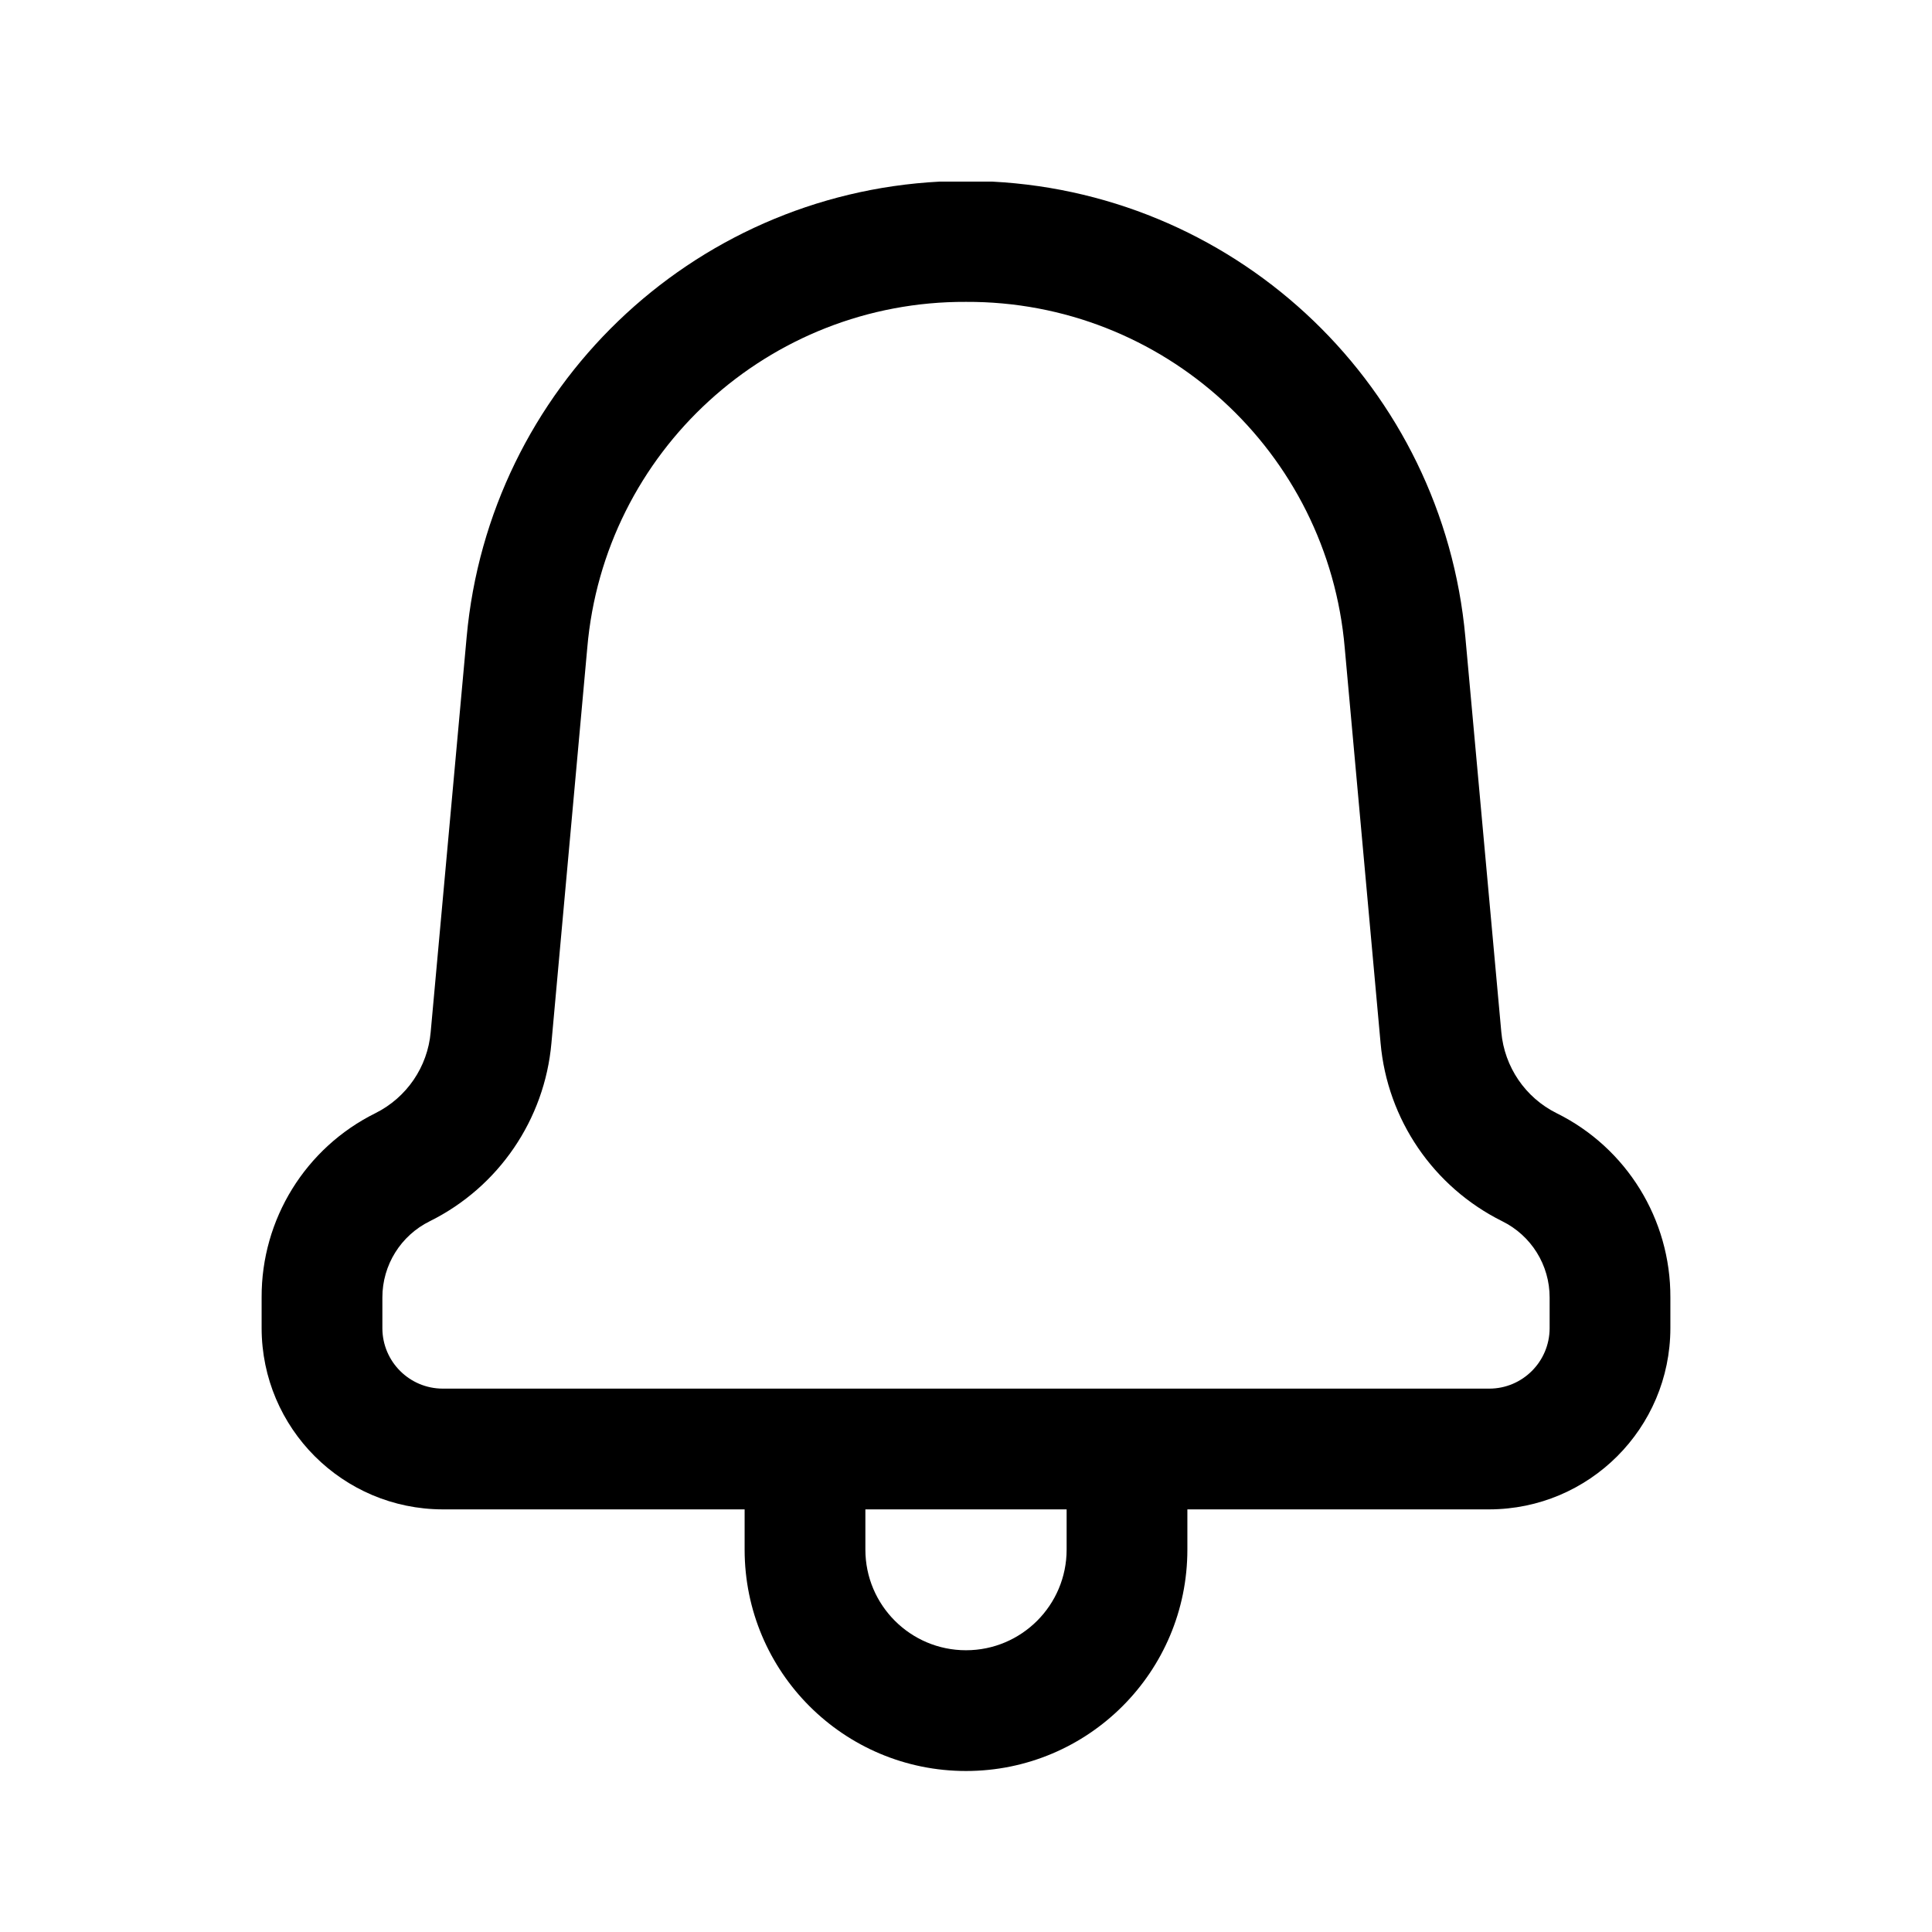 <svg id="a" width="24px" height="24px" data-name="24x24/On Light/Notification-Alert" version="1.1" viewBox="0 0 24 24" xmlns="http://www.w3.org/2000/svg">
 <path fill="#000" transform="translate(3.25,2.25)" d="m8.424 0.006c-3.093 0.161-5.597 2.572-5.877 5.656l-0.447 4.91c-0.038 0.432-0.298 0.812-0.686 1.006-0.87 0.431-1.418 1.319-1.414 2.289v0.383c0.002 1.242 1.008 2.248 2.25 2.25h3.75v0.5c0 1.519 1.231 2.75 2.75 2.75 1.519 0 2.75-1.231 2.75-2.75v-0.5h3.75c1.242-0.002 2.248-1.008 2.25-2.25v-0.383c0.004-0.97-0.544-1.859-1.414-2.289-0.388-0.193-0.647-0.574-0.686-1.006l-0.447-4.91c-0.28-3.085-2.784-5.495-5.877-5.656zm0.326 1.494c2.45-0.011 4.497 1.86 4.705 4.301l0.445 4.906c0.084 0.95 0.656 1.788 1.51 2.213 0.362 0.178 0.591 0.546 0.59 0.949v0.383c-0.002 0.413-0.337 0.748-0.75 0.748h-13c-0.413-5.47e-4 -0.748-0.335-0.75-0.748v-0.383c-8.785e-4 -0.403 0.228-0.771 0.59-0.949 0.854-0.424 1.426-1.263 1.51-2.213l0.445-4.906c0.208-2.441 2.256-4.312 4.705-4.301zm-1.25 15h2.5v0.5c0 0.69-0.56 1.25-1.25 1.25s-1.25-0.56-1.25-1.25z"/>
</svg>
